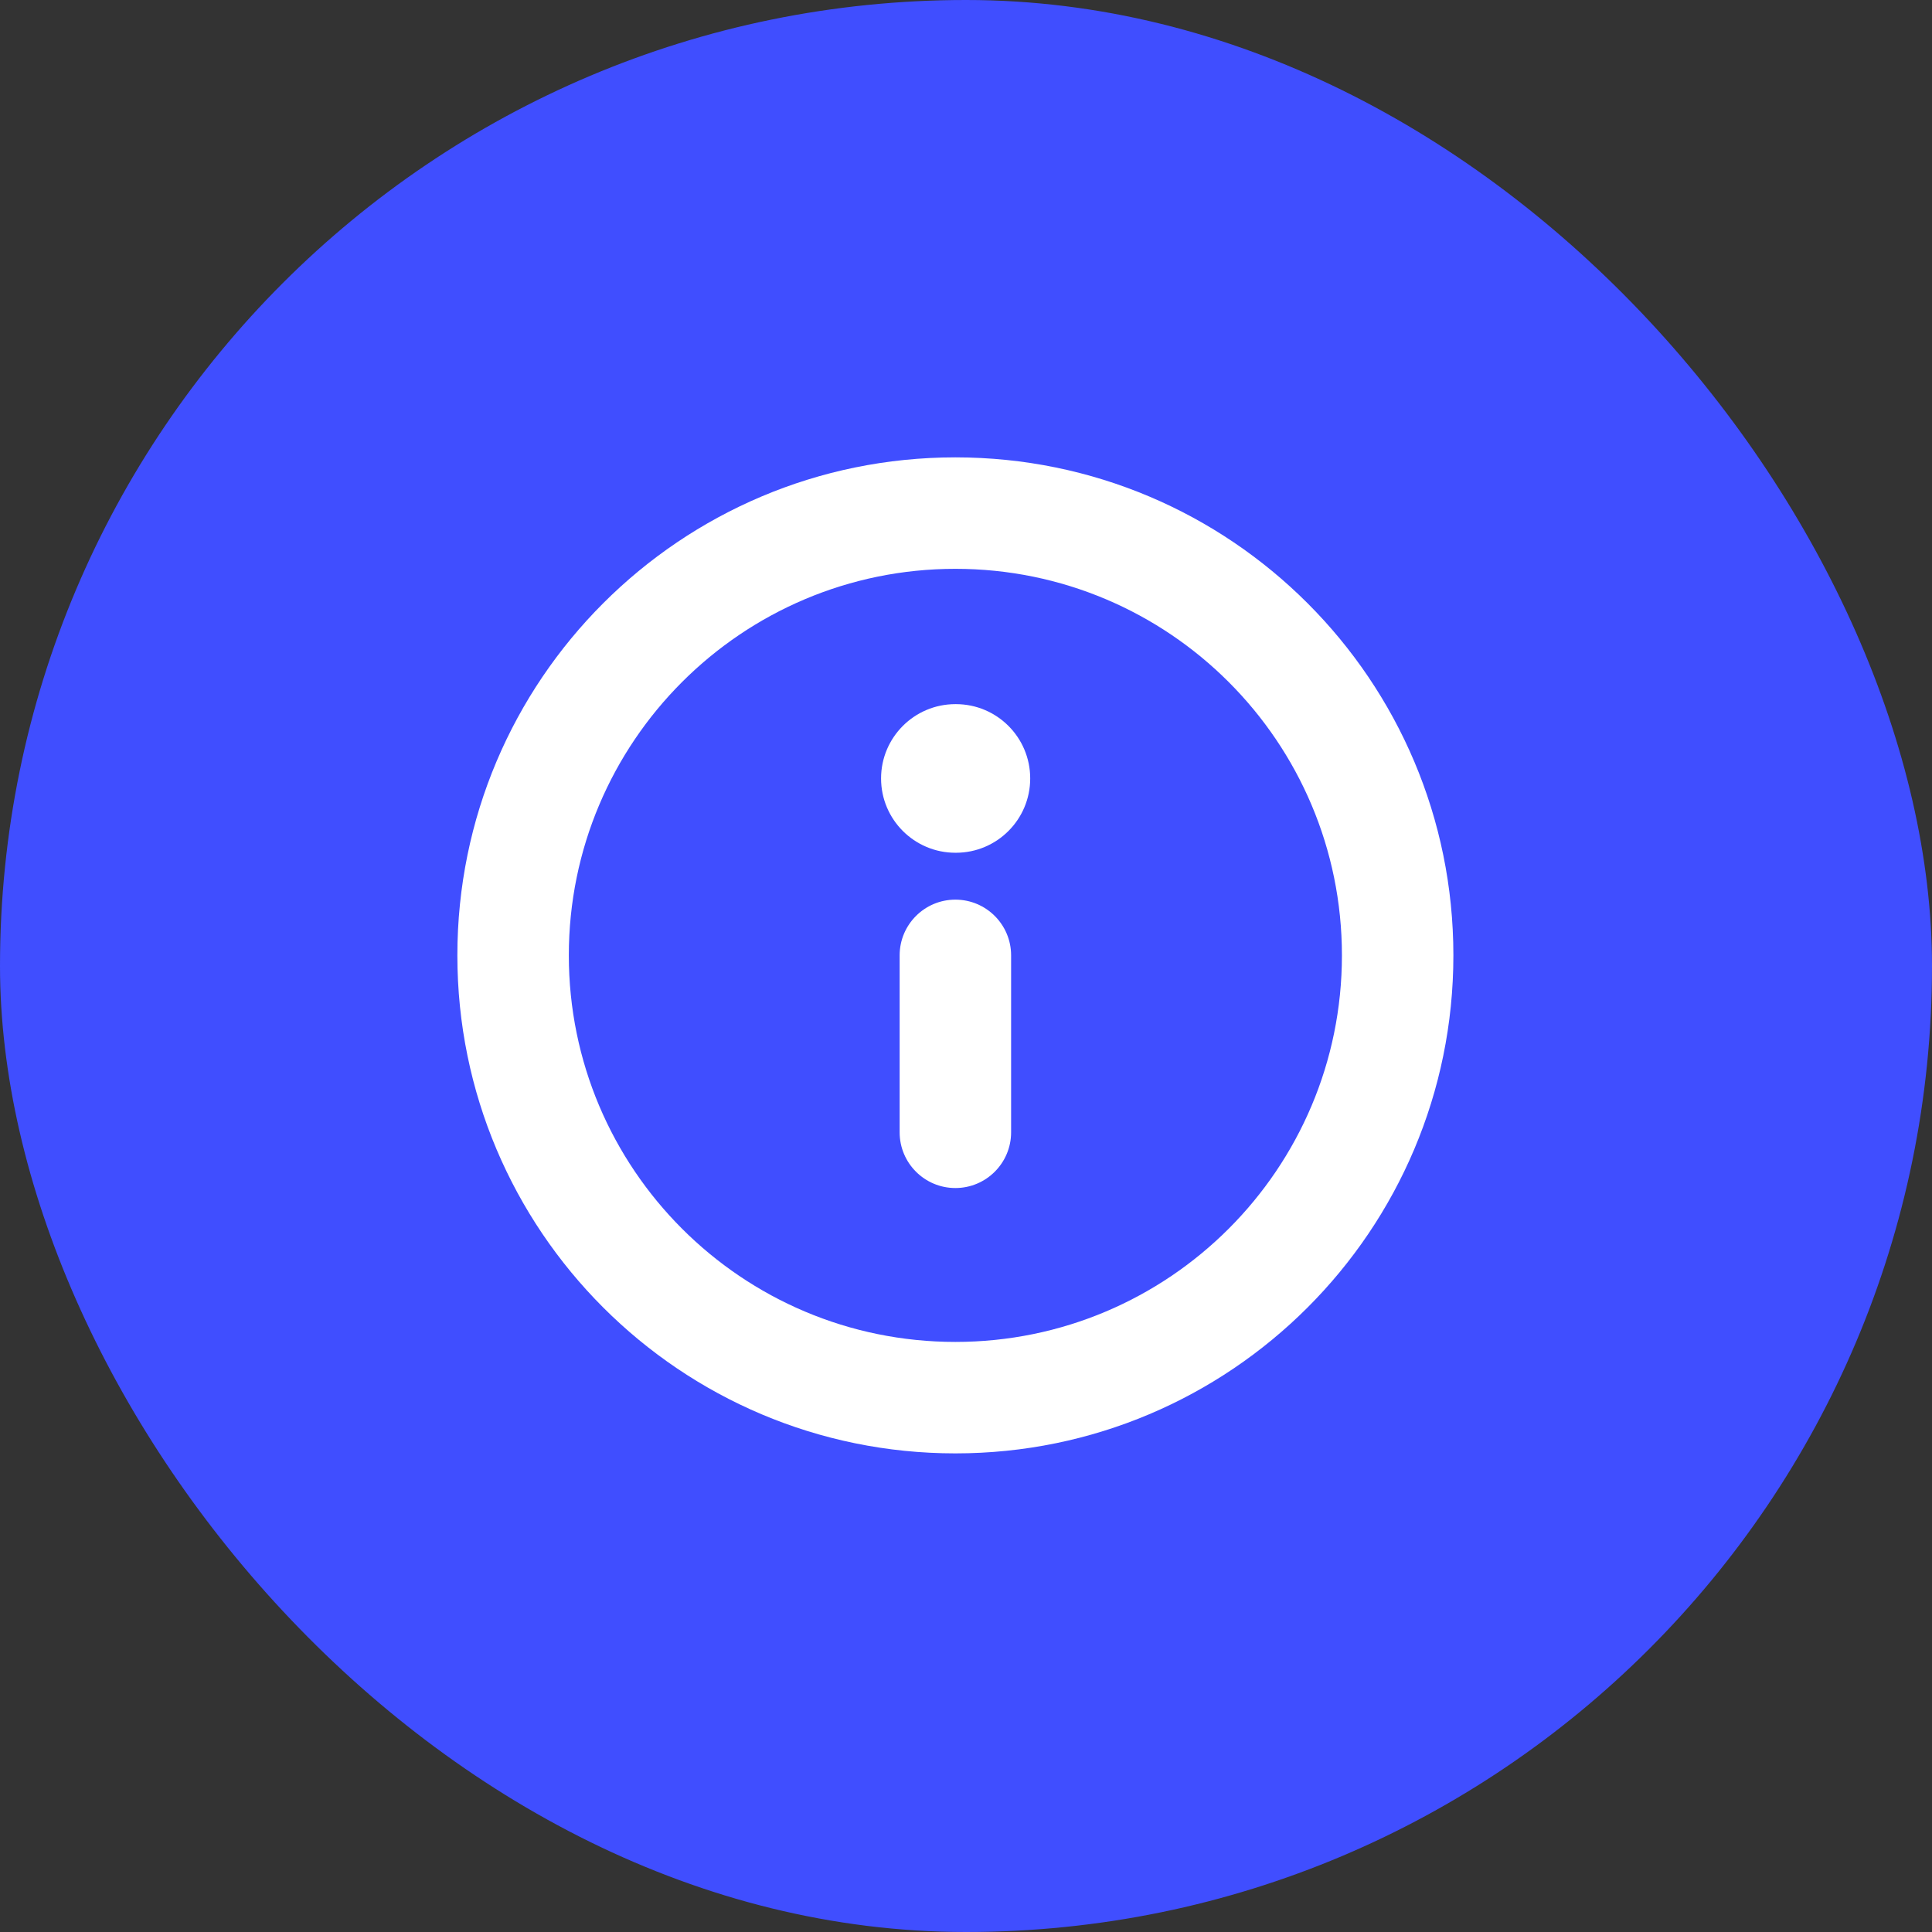 <svg width="26" height="26" viewBox="0 0 26 26" fill="none" xmlns="http://www.w3.org/2000/svg">
<rect x="0" y="0" width="26" height="26" fill="#333333" stroke="none"/>
<rect width="26" height="26" rx="13" fill="#404EFF"/>
<path fillRule="evenodd" clipRule="evenodd" d="M12.857 7.655C9.984 7.655 7.655 9.984 7.655 12.857C7.655 15.73 9.984 18.059 12.857 18.059C15.73 18.059 18.059 15.73 18.059 12.857C18.059 9.984 15.73 7.655 12.857 7.655ZM6.155 12.857C6.155 9.155 9.156 6.155 12.857 6.155C16.559 6.155 19.559 9.155 19.559 12.857C19.559 16.559 16.559 19.559 12.857 19.559C9.156 19.559 6.155 16.559 6.155 12.857Z" fill="white"/>
<path fillRule="evenodd" clipRule="evenodd" d="M12.857 12.107C13.271 12.107 13.607 12.443 13.607 12.857V15.238C13.607 15.652 13.271 15.988 12.857 15.988C12.443 15.988 12.107 15.652 12.107 15.238V12.857C12.107 12.443 12.443 12.107 12.857 12.107Z" fill="white"/>
<path fillRule="evenodd" clipRule="evenodd" d="M11.857 10.476C11.857 9.924 12.305 9.476 12.857 9.476H12.864C13.417 9.476 13.864 9.924 13.864 10.476C13.864 11.028 13.417 11.476 12.864 11.476H12.857C12.305 11.476 11.857 11.028 11.857 10.476Z" fill="white"/>
</svg>
